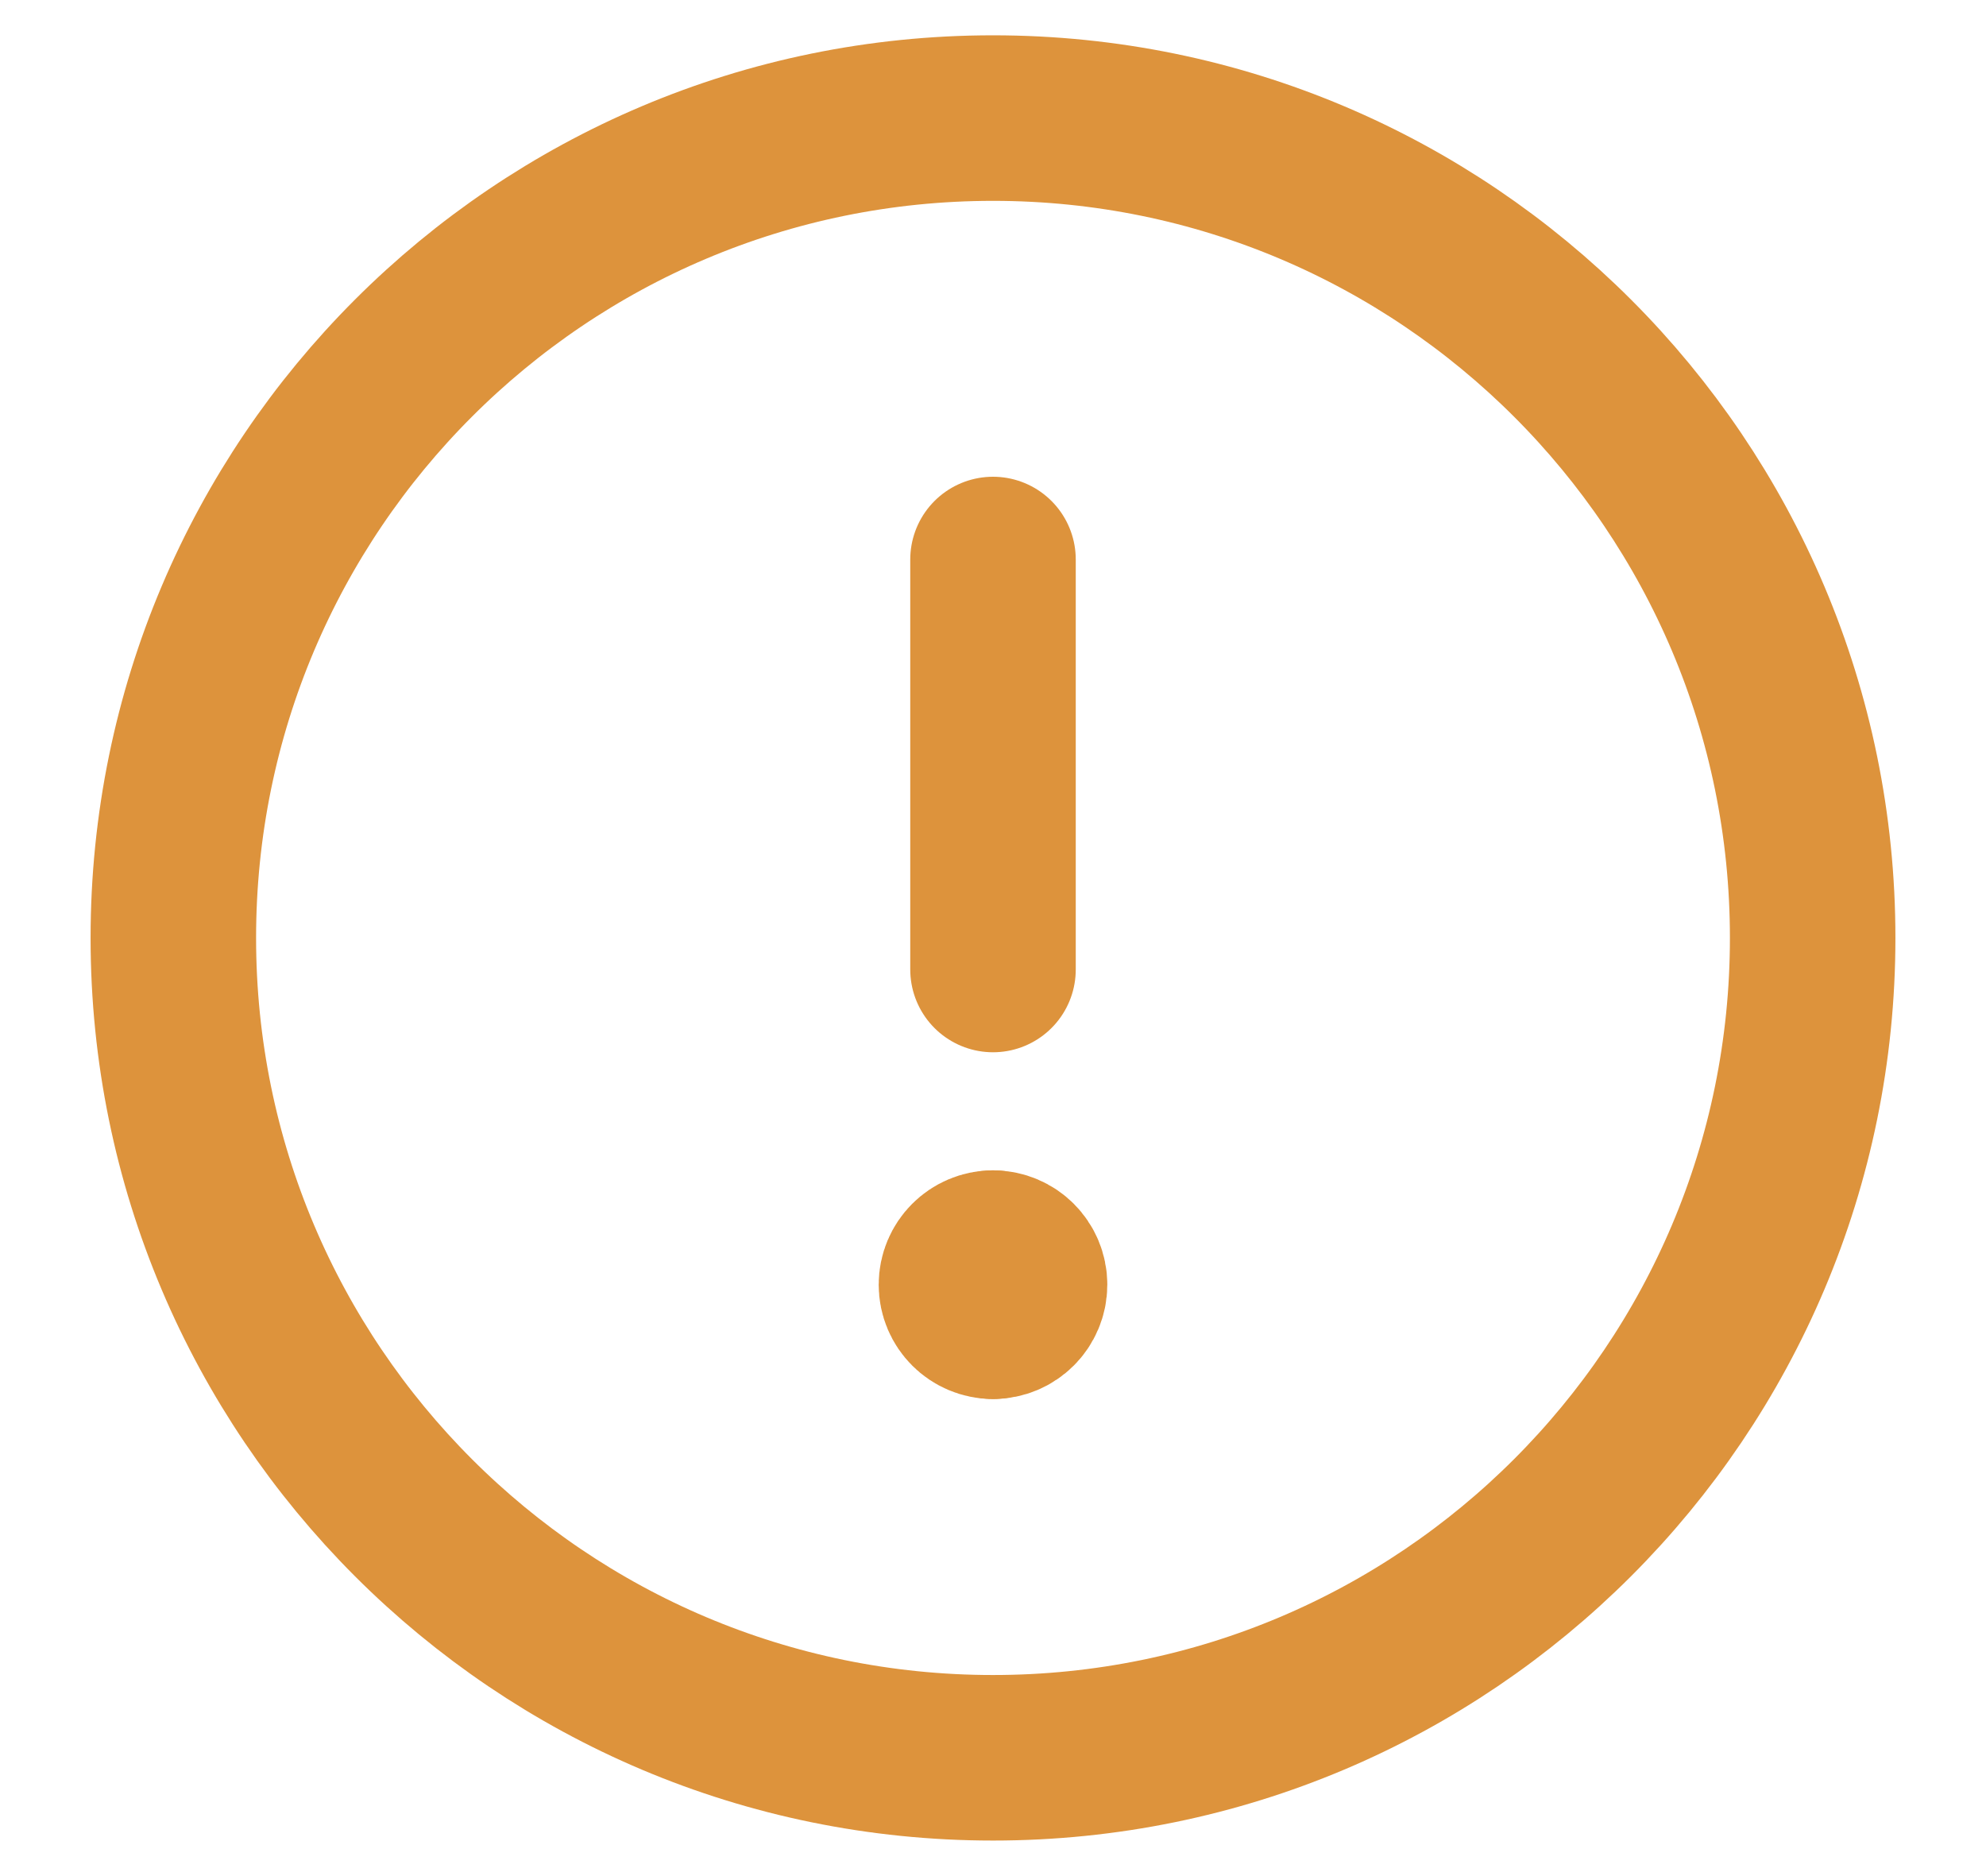 <svg width="18" height="17" viewBox="0 0 18 17" fill="none" xmlns="http://www.w3.org/2000/svg">
<path d="M9 15.928C13.103 15.928 16.429 12.602 16.429 8.499C16.429 4.396 13.103 1.07 9 1.07C4.897 1.07 1.571 4.396 1.571 8.499C1.571 12.602 4.897 15.928 9 15.928Z" stroke="#DD933C" stroke-width="1.5" stroke-linecap="round" stroke-linejoin="round"/>
<path d="M9 5.07V8.785" stroke="#DD933C" stroke-width="1.5" stroke-linecap="round" stroke-linejoin="round"/>
<path d="M9 11.927C8.842 11.927 8.714 11.799 8.714 11.641C8.714 11.483 8.842 11.355 9 11.355" stroke="#DD933C" stroke-width="1.5" stroke-linecap="round" stroke-linejoin="round"/>
<path d="M9 11.927C9.158 11.927 9.286 11.799 9.286 11.641C9.286 11.483 9.158 11.355 9 11.355" stroke="#DD933C" stroke-width="1.5" stroke-linecap="round" stroke-linejoin="round"/>
</svg>
